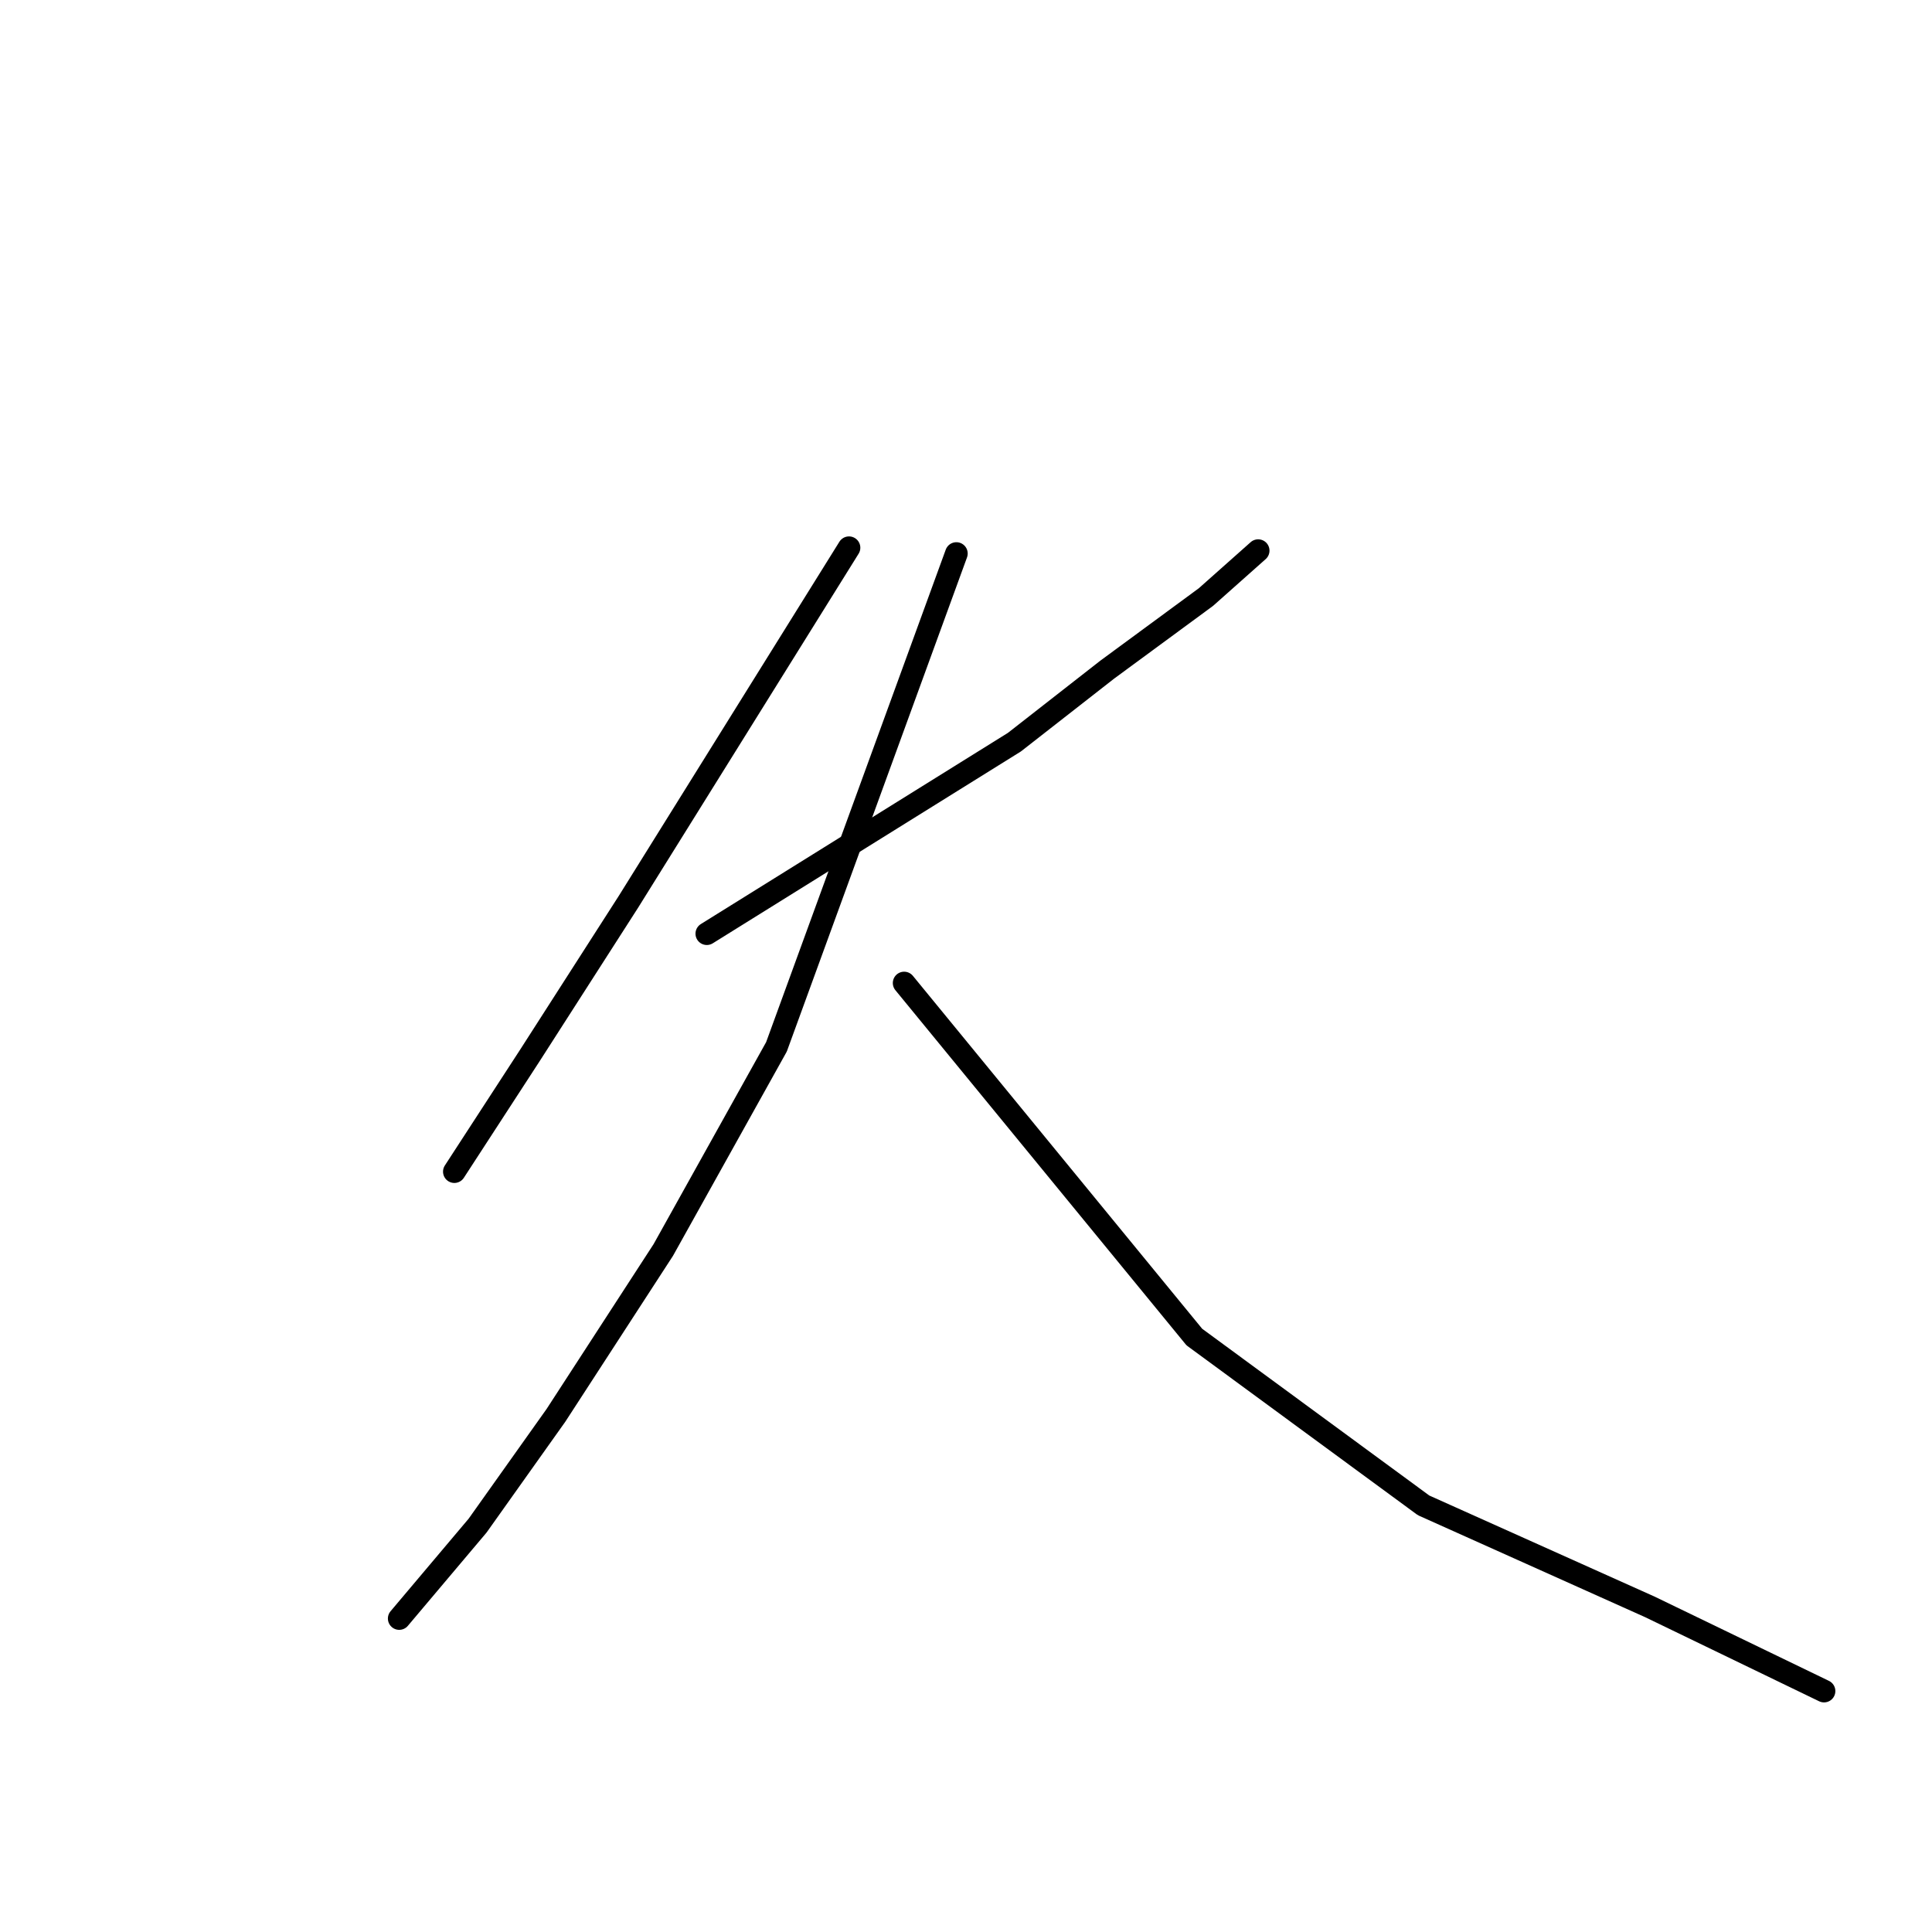 <?xml version="1.0" standalone="no"?>
    <svg width="256" height="256" xmlns="http://www.w3.org/2000/svg" version="1.1">
    <polyline stroke="black" stroke-width="3" stroke-linecap="round" fill="transparent" stroke-linejoin="round" points="112.498 72.577 97.886 96.033 83.275 119.488 70.201 139.867 60.204 155.248 60.204 155.248 " />
        <polyline stroke="black" stroke-width="3" stroke-linecap="round" fill="transparent" stroke-linejoin="round" points="93.656 123.718 114.036 111.029 134.415 98.34 146.719 88.727 159.793 79.114 166.714 72.962 166.714 72.962 " />
        <polyline stroke="black" stroke-width="3" stroke-linecap="round" fill="transparent" stroke-linejoin="round" points="126.725 73.346 114.805 106.03 102.885 138.714 87.889 165.63 73.662 187.547 63.28 202.159 52.898 214.463 52.898 214.463 " />
        <polyline stroke="black" stroke-width="3" stroke-linecap="round" fill="transparent" stroke-linejoin="round" points="119.803 130.255 139.029 153.71 158.255 177.165 188.631 199.467 218.624 212.925 241.694 224.076 241.694 224.076 " />
        </svg>